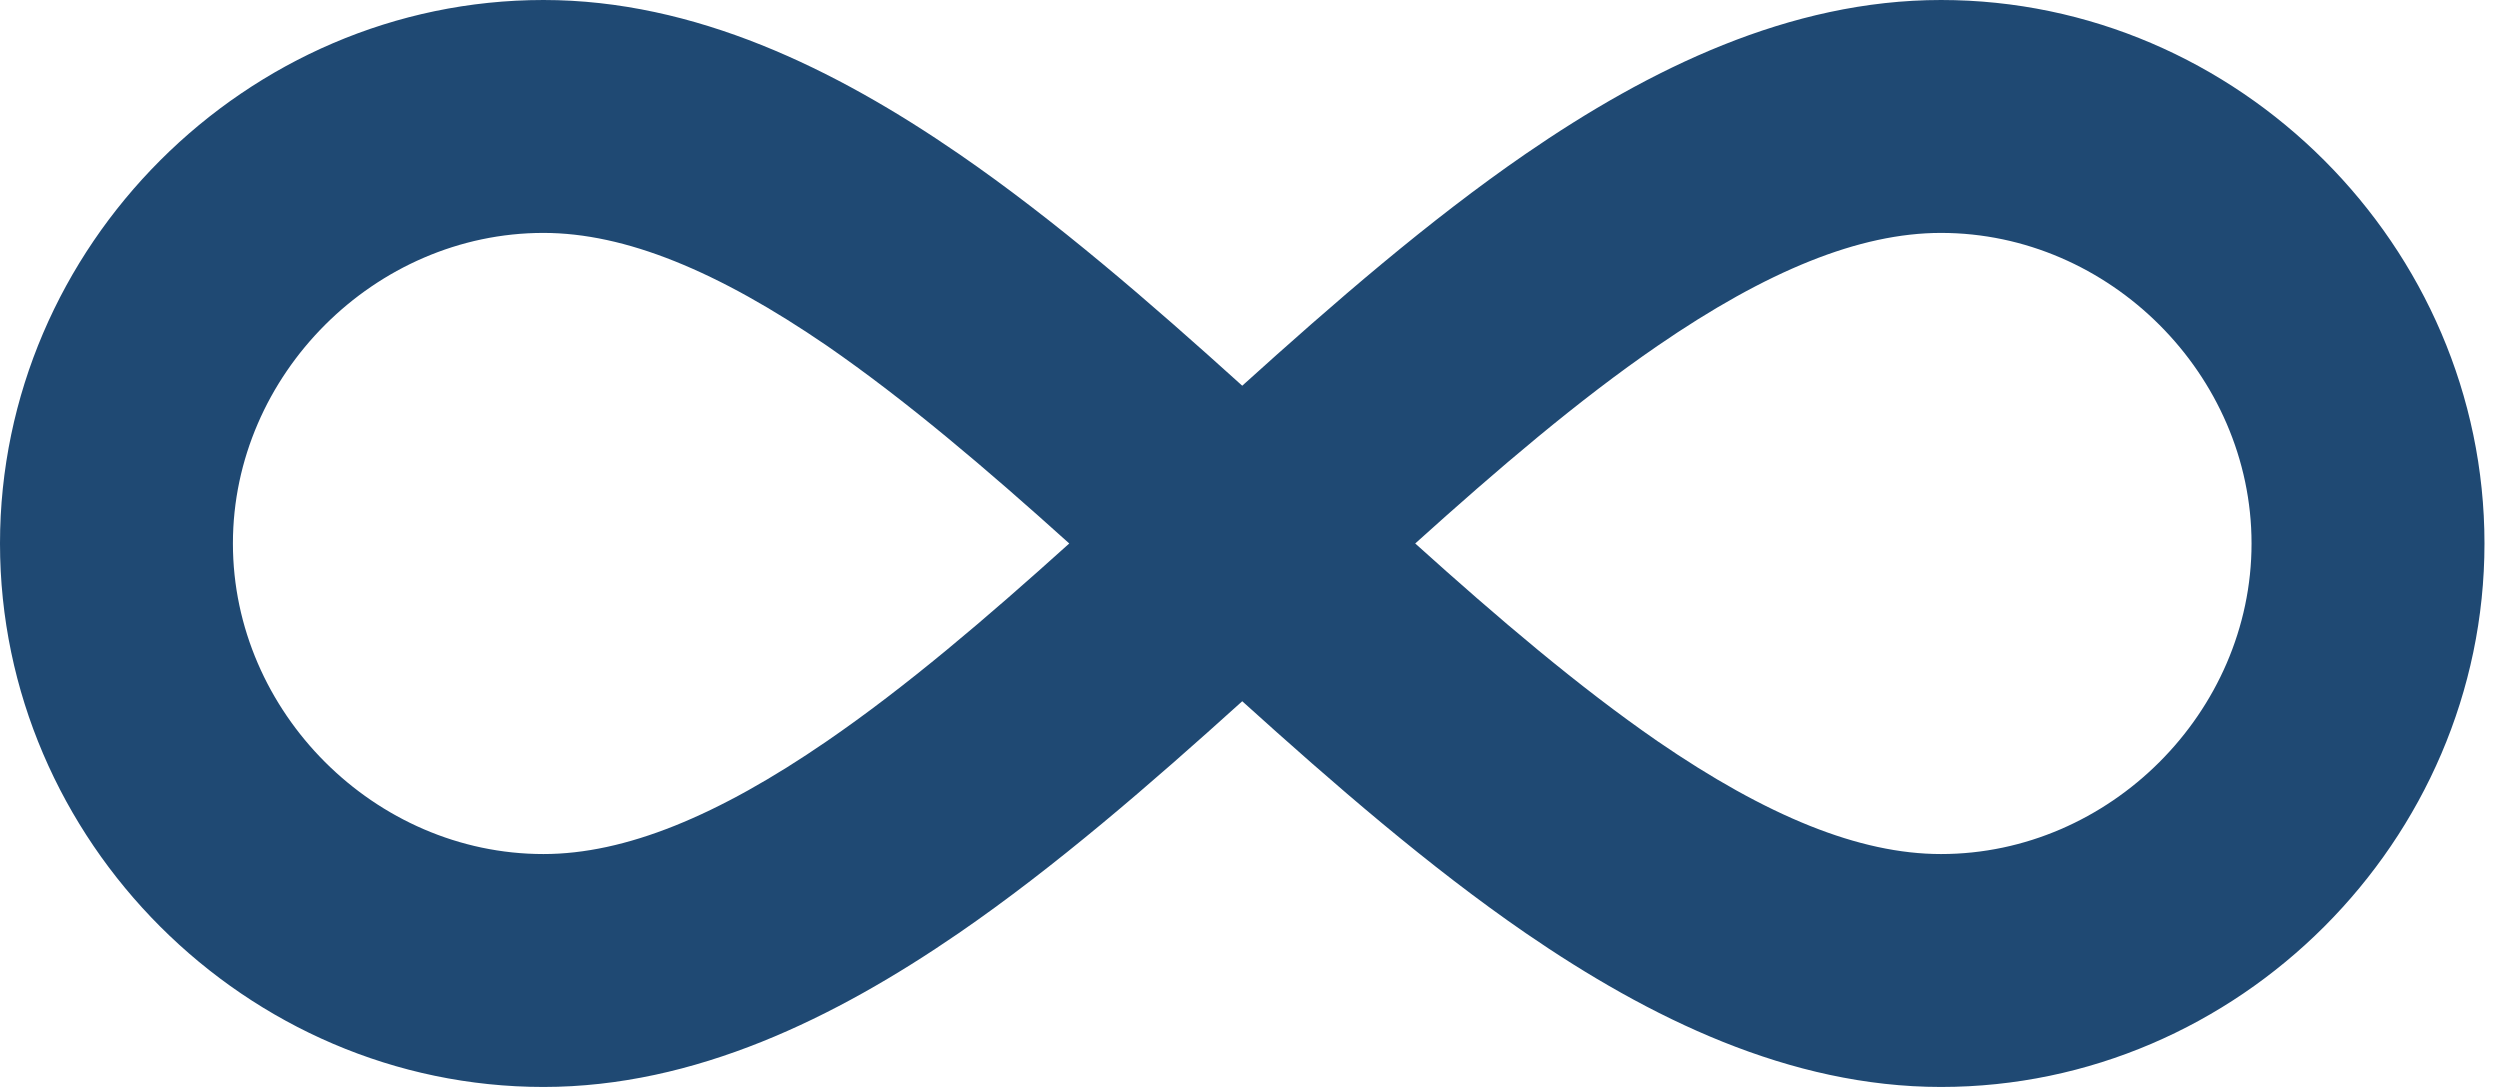 <svg width="115" height="50" viewBox="0 0 115 50" fill="none" xmlns="http://www.w3.org/2000/svg">
<path fill-rule="evenodd" clip-rule="evenodd" d="M25 10.714C17.243 10.714 10.714 17.243 10.714 25C10.714 32.757 17.243 39.286 25 39.286C28.75 39.286 33.014 37.543 38.036 34.093C41.679 31.593 45.357 28.45 49.186 25C45.357 21.55 41.671 18.414 38.043 15.907C33.007 12.457 28.75 10.714 25 10.714ZM57.143 17.743C52.929 13.936 48.543 10.129 44.107 7.079C38.414 3.164 31.964 0 25 0C11.329 0 0 11.329 0 25C0 38.671 11.329 50 25 50C31.964 50 38.414 46.829 44.107 42.921C48.543 39.871 52.929 36.064 57.143 32.257C61.357 36.064 65.743 39.871 70.179 42.921C75.871 46.829 82.321 50 89.286 50C102.957 50 114.286 38.671 114.286 25C114.286 11.329 102.957 0 89.286 0C82.321 0 75.871 3.164 70.179 7.079C65.743 10.129 61.357 13.936 57.143 17.743V17.743ZM65.1 25C68.929 28.45 72.614 31.586 76.243 34.093C81.271 37.543 85.529 39.286 89.286 39.286C97.043 39.286 103.571 32.757 103.571 25C103.571 17.243 97.043 10.714 89.286 10.714C85.536 10.714 81.271 12.457 76.25 15.907C72.607 18.407 68.929 21.55 65.1 25V25Z" fill="#1F4973"/>
</svg>
